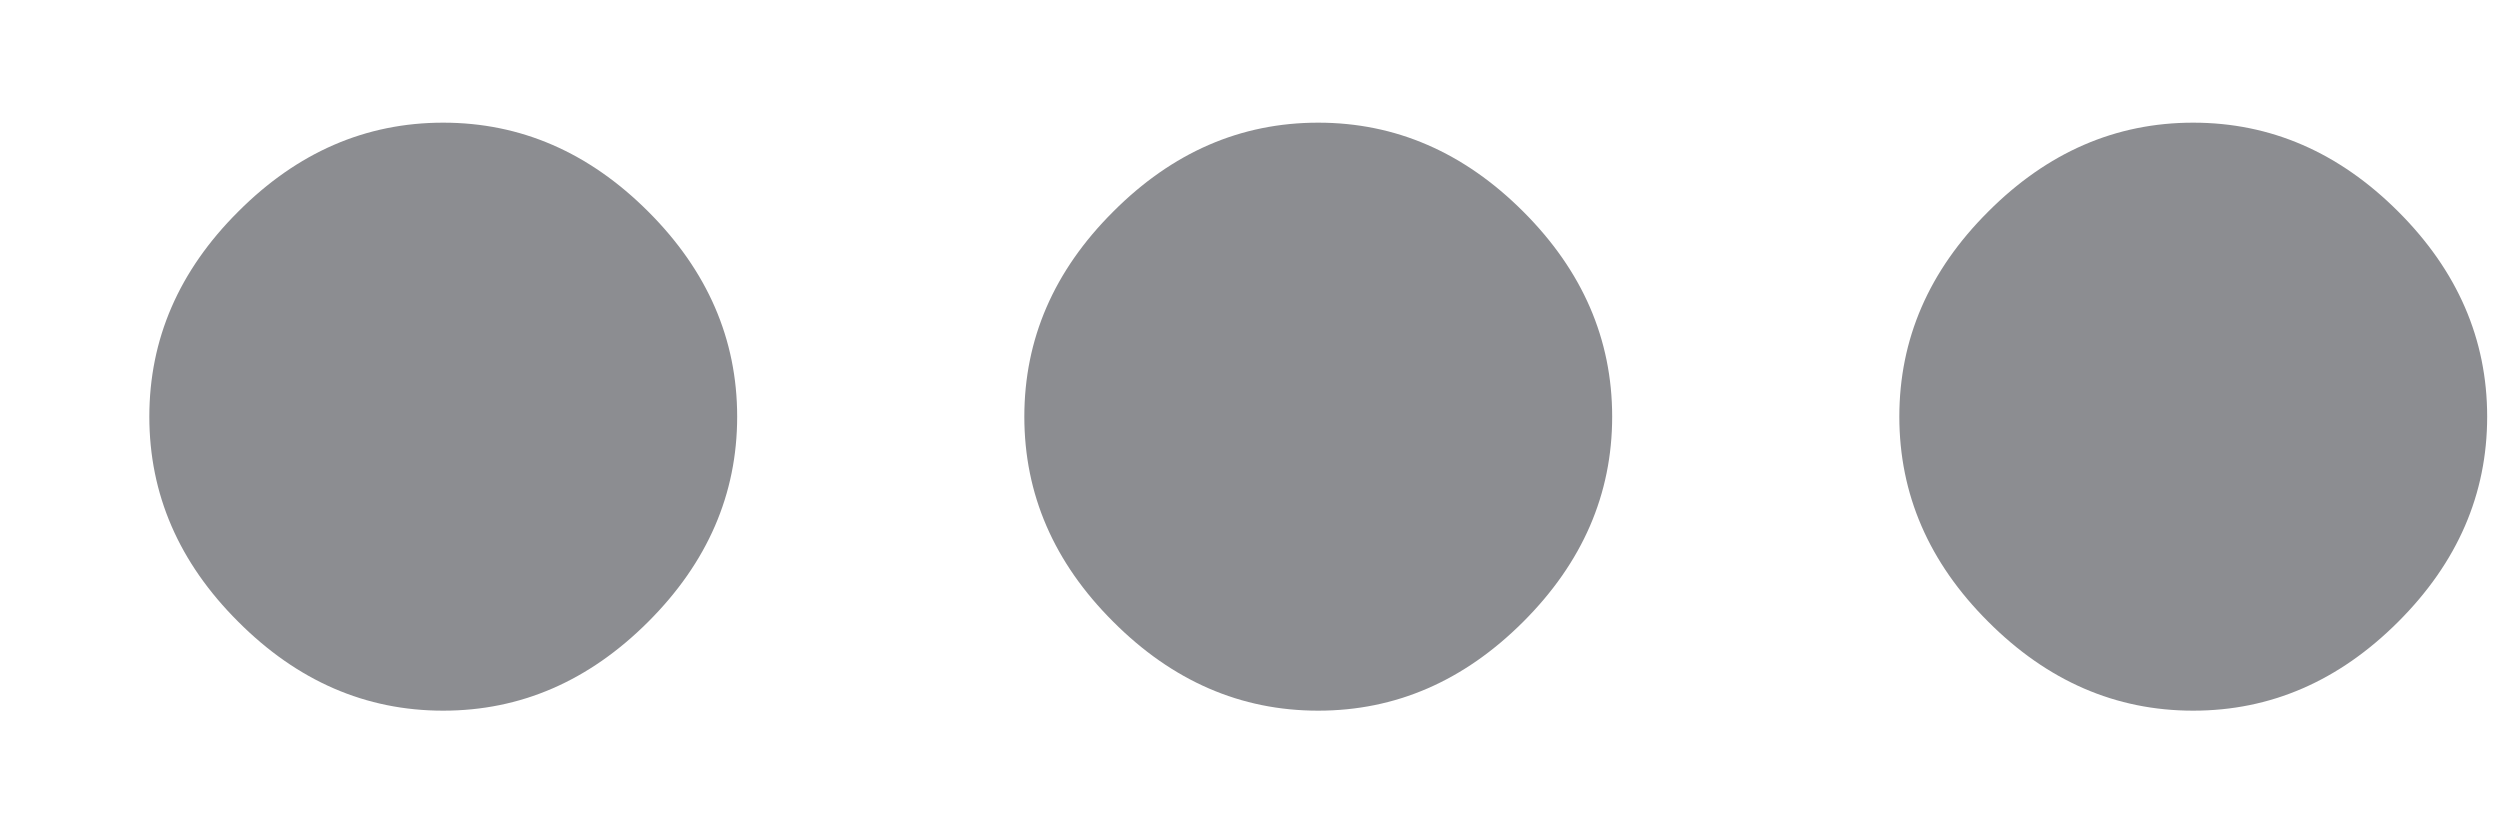 <svg width="15" height="5" viewBox="0 0 15 5" fill="none" xmlns="http://www.w3.org/2000/svg">
<path d="M6.679 1.27C7.034 0.914 7.444 0.736 7.909 0.736C8.374 0.736 8.784 0.914 9.14 1.27C9.495 1.625 9.673 2.035 9.673 2.5C9.673 2.965 9.495 3.375 9.14 3.73C8.784 4.086 8.374 4.264 7.909 4.264C7.444 4.264 7.034 4.086 6.679 3.73C6.323 3.375 6.146 2.965 6.146 2.5C6.146 2.035 6.323 1.625 6.679 1.27ZM11.929 1.27C12.284 0.914 12.694 0.736 13.159 0.736C13.624 0.736 14.034 0.914 14.39 1.27C14.745 1.625 14.923 2.035 14.923 2.5C14.923 2.965 14.745 3.375 14.39 3.73C14.034 4.086 13.624 4.264 13.159 4.264C12.694 4.264 12.284 4.086 11.929 3.73C11.573 3.375 11.396 2.965 11.396 2.5C11.396 2.035 11.573 1.625 11.929 1.27ZM1.429 1.27C1.784 0.914 2.194 0.736 2.659 0.736C3.124 0.736 3.534 0.914 3.89 1.27C4.245 1.625 4.423 2.035 4.423 2.5C4.423 2.965 4.245 3.375 3.89 3.73C3.534 4.086 3.124 4.264 2.659 4.264C2.194 4.264 1.784 4.086 1.429 3.73C1.073 3.375 0.896 2.965 0.896 2.5C0.896 2.035 1.073 1.625 1.429 1.27Z" fill="#8C8D91"/>
</svg>
